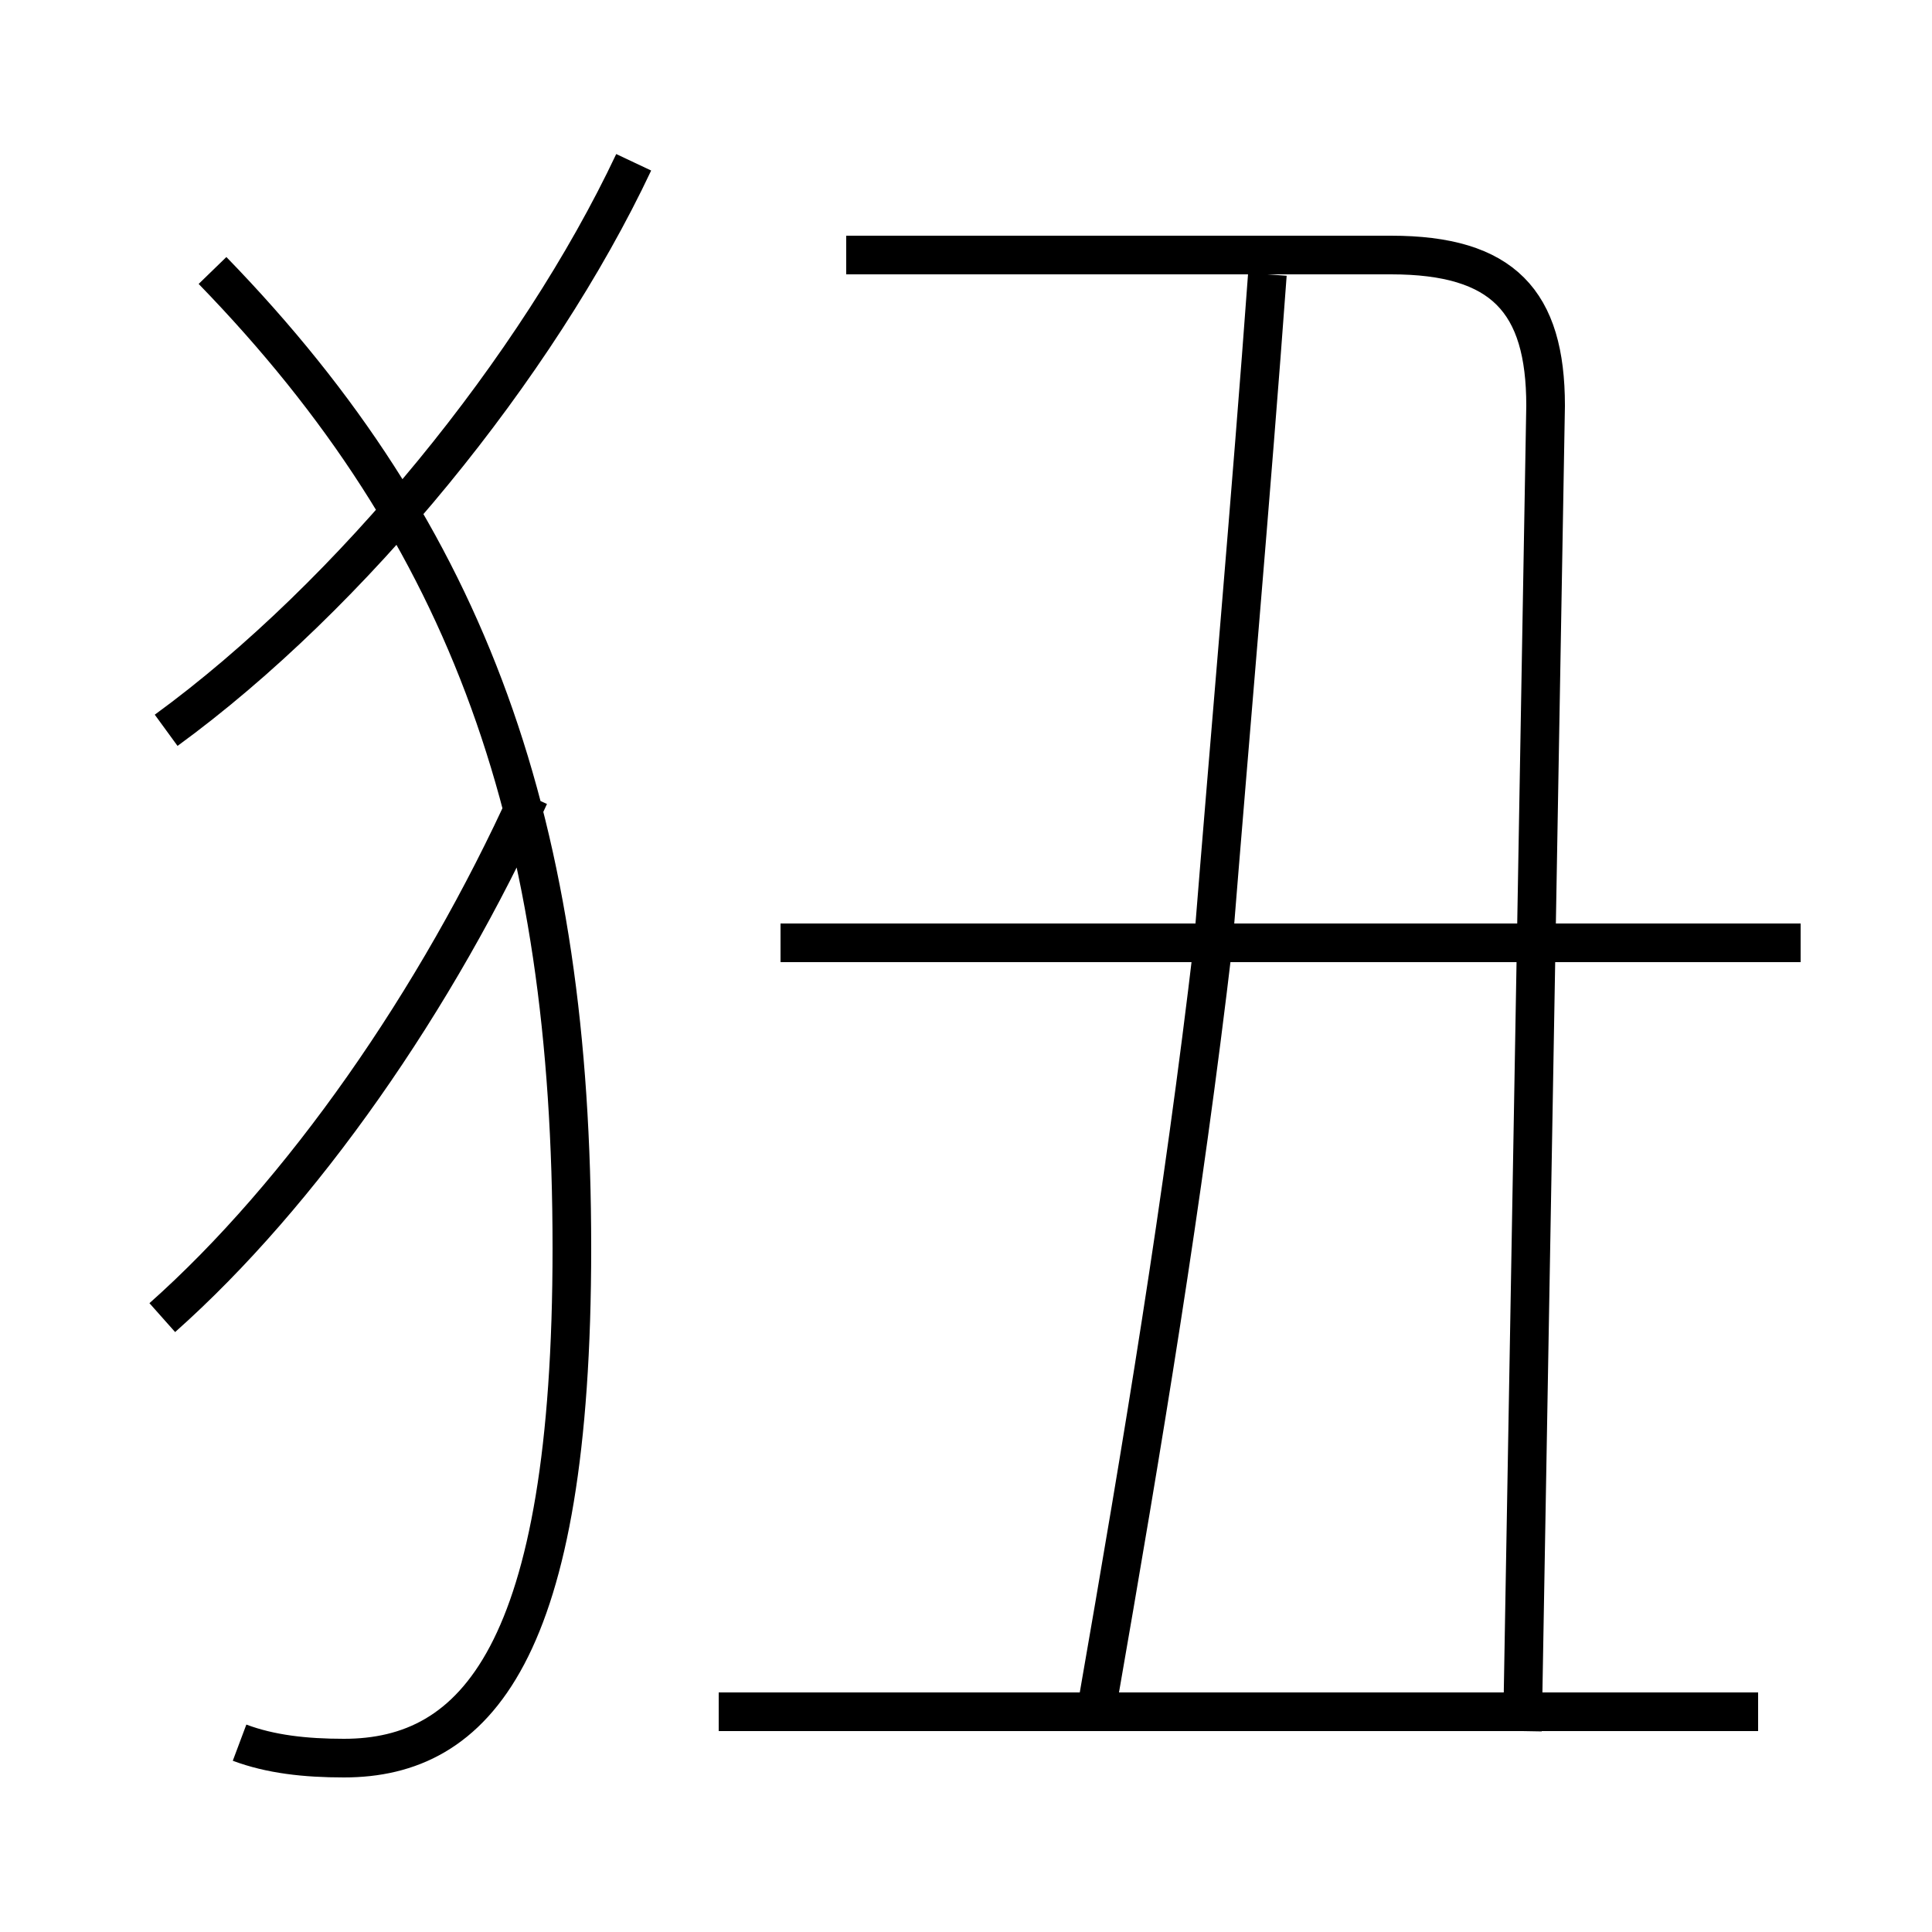 <?xml version='1.0' encoding='utf8'?>
<svg viewBox="0.0 -6.0 50.0 50.0" version="1.1" xmlns="http://www.w3.org/2000/svg">
<rect x="0.0" y="-6.0" width="50.0" height="50.0" fill="#808080" stroke="none"/>
<rect x="-1000" y="-1000" width="2000" height="2000" stroke="white" fill="white"/>
<g style="fill:white;stroke:#000000;  stroke-width:1">
<path d="M 6.2 1.1 C 7.0 1.4 7.9 1.5 8.9 1.5 C 12.3 1.5 14.8 -1.2 14.8 -11.7 C 14.8 -22.6 12.2 -30.1 5.5 -37.0 M 4.2 -9.9 C 7.8 -13.1 11.3 -18.1 13.7 -23.4 M 45.5 0.3 L 18.6 0.3 M 4.3 -25.1 C 9.1 -28.6 13.9 -34.5 16.4 -39.8 M 39.4 0.8 L 40.0 -33.5 C 40.0 -36.2 38.9 -37.4 36.0 -37.4 L 21.9 -37.4 M 46.6 -19.6 L 20.2 -19.6 M 28.4 0.1 C 29.6 -6.8 30.6 -12.8 31.4 -19.6 C 31.8 -24.6 32.4 -31.4 32.8 -36.9" transform="translate(0.0, 38.0)" />
</g>
</svg>